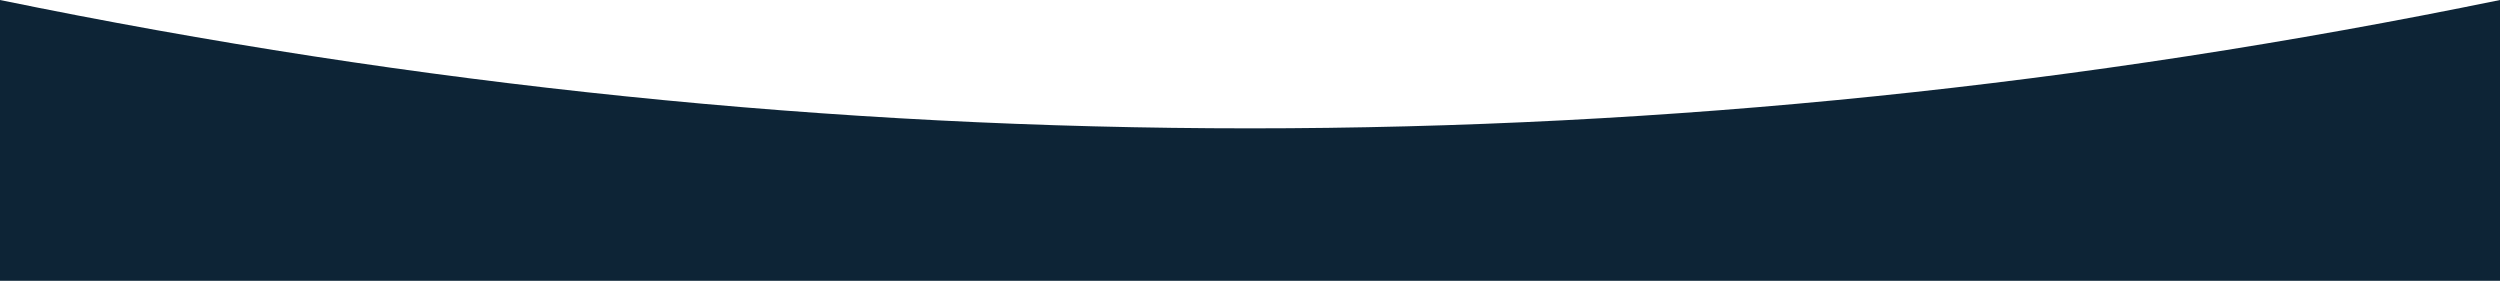 <svg width="2880" height="324" viewBox="0 0 2880 324" fill="none" xmlns="http://www.w3.org/2000/svg">
<path id="Wave" fill-rule="evenodd" clip-rule="evenodd" d="M2880 323.447H0V0C480 98.575 960 147.862 1440 147.862C1920 147.862 2400 98.575 2880 0V323.447Z" fill="#0D2436"/>
</svg>
